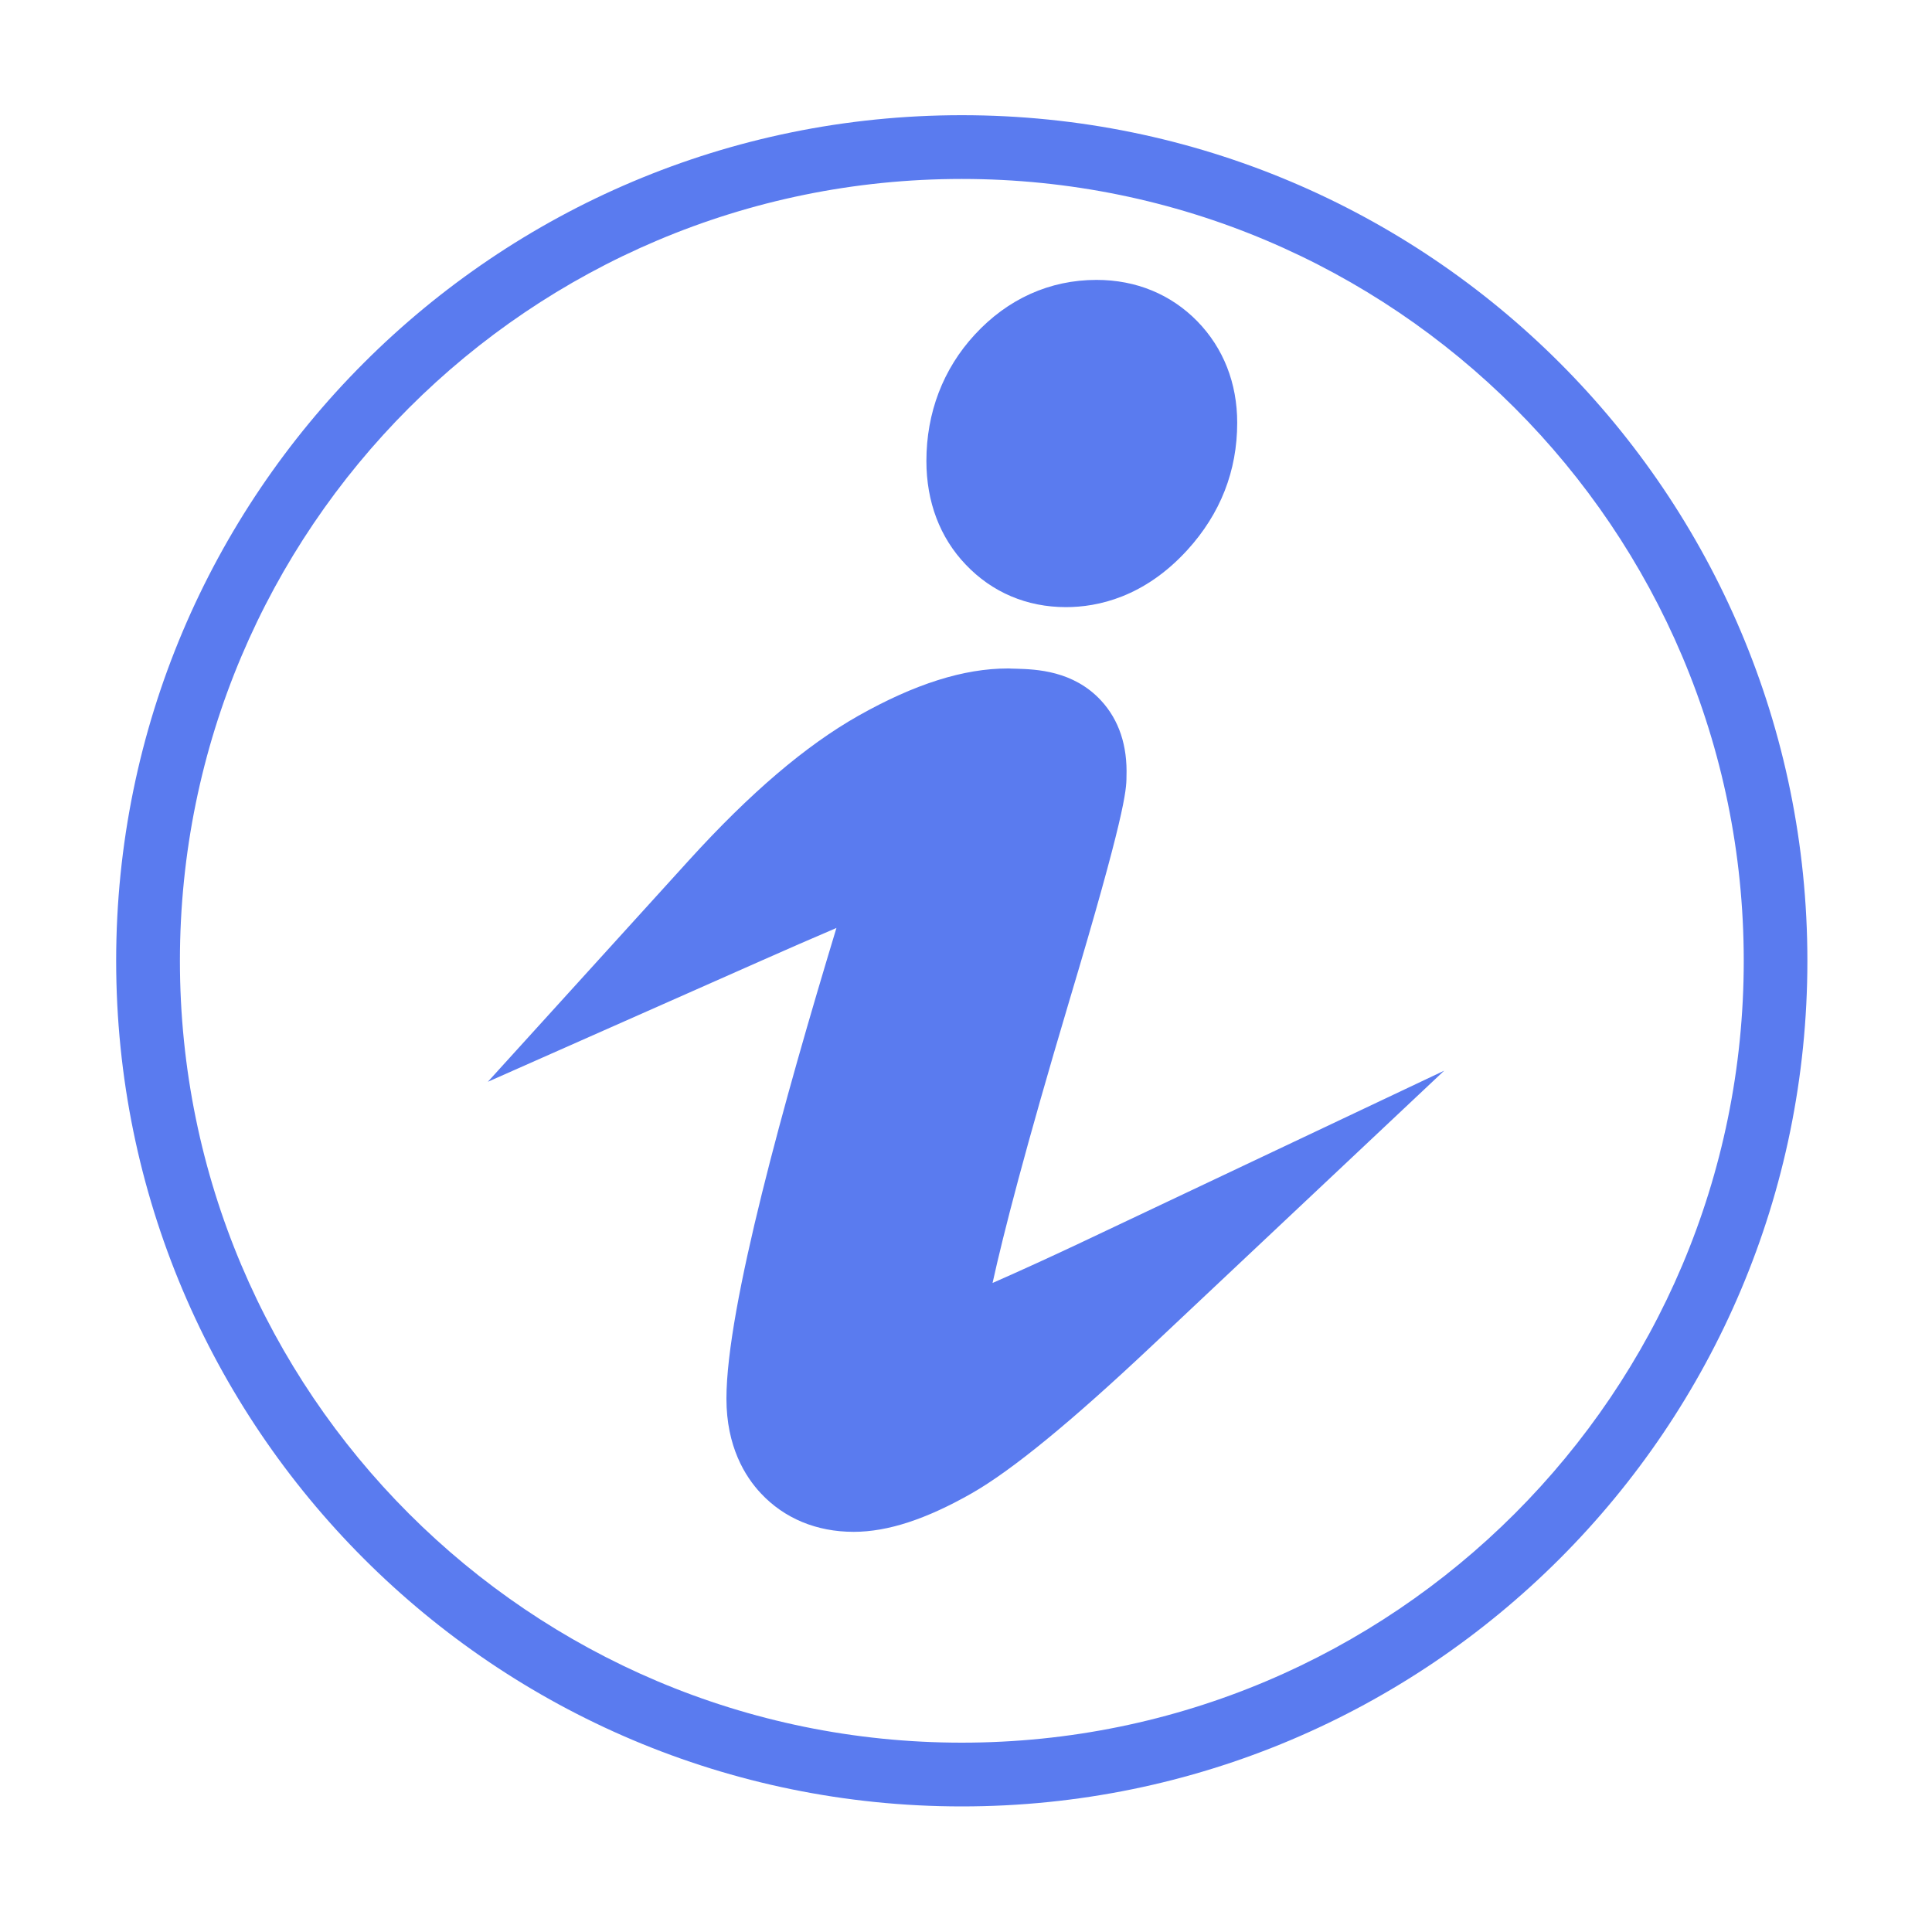 <?xml version="1.0" encoding="UTF-8"?>
<svg width="16px" height="16px" viewBox="0 0 16 16" version="1.1" xmlns="http://www.w3.org/2000/svg" xmlns:xlink="http://www.w3.org/1999/xlink">
    <!-- Generator: Sketch 52.5 (67469) - http://www.bohemiancoding.com/sketch -->
    <title>说明标记</title>
    <desc>Created with Sketch.</desc>
    <g id="---账户管理---" stroke="none" stroke-width="1" fill="none" fill-rule="evenodd">
        <g id="1-3-3交易信息搜索" transform="translate(-947, -756)" fill-rule="nonzero">
            <g id="分组-43" transform="translate(913, 754)">
                <g id="信息3" transform="translate(34, 2)">
                    <rect id="矩形" fill="#000000" opacity="0" x="0" y="0" width="16" height="16"></rect>
                    <path d="M7.07,12.686 C6.762,12.686 6.495,12.575 6.3,12.366 C6.17,12.227 6.016,11.979 6.016,11.583 C6.016,10.826 6.497,9.104 6.927,7.685 C6.726,7.771 6.507,7.866 6.305,7.956 L4.04,8.959 L5.705,7.125 C6.213,6.566 6.672,6.175 7.108,5.928 C7.576,5.664 7.981,5.536 8.346,5.536 L8.359,5.536 L8.372,5.537 C8.386,5.537 8.401,5.538 8.416,5.538 C8.581,5.543 8.888,5.553 9.118,5.801 C9.267,5.962 9.338,6.175 9.329,6.433 C9.329,6.546 9.315,6.752 8.855,8.29 C8.49,9.515 8.309,10.22 8.22,10.625 C8.452,10.523 8.721,10.4 8.962,10.286 L11.96,8.867 L9.545,11.14 C8.871,11.775 8.381,12.176 8.049,12.366 C7.672,12.581 7.352,12.686 7.07,12.686 Z M8.828,5.028 C8.504,5.028 8.216,4.906 7.997,4.675 C7.784,4.452 7.672,4.156 7.672,3.818 C7.672,3.418 7.81,3.056 8.072,2.772 C8.345,2.475 8.694,2.318 9.081,2.318 C9.408,2.318 9.697,2.437 9.916,2.661 C10.132,2.883 10.246,3.173 10.246,3.501 C10.246,3.9 10.107,4.254 9.834,4.554 C9.477,4.946 9.09,5.028 8.828,5.028 Z M7.965,0.954 C4.098,0.954 0.962,4.089 0.962,7.957 C0.962,11.824 4.098,14.96 7.965,14.96 C11.833,14.96 14.968,11.824 14.968,7.957 C14.968,4.089 11.833,0.954 7.965,0.954 Z M7.965,14.432 C4.389,14.432 1.49,11.533 1.49,7.957 C1.49,4.381 4.389,1.482 7.965,1.482 C11.542,1.482 14.441,4.381 14.441,7.957 C14.441,11.533 11.542,14.432 7.965,14.432 Z" id="形状" fill="#5A7BEF"></path>
                </g>
            </g>
        </g>
    </g>
</svg>